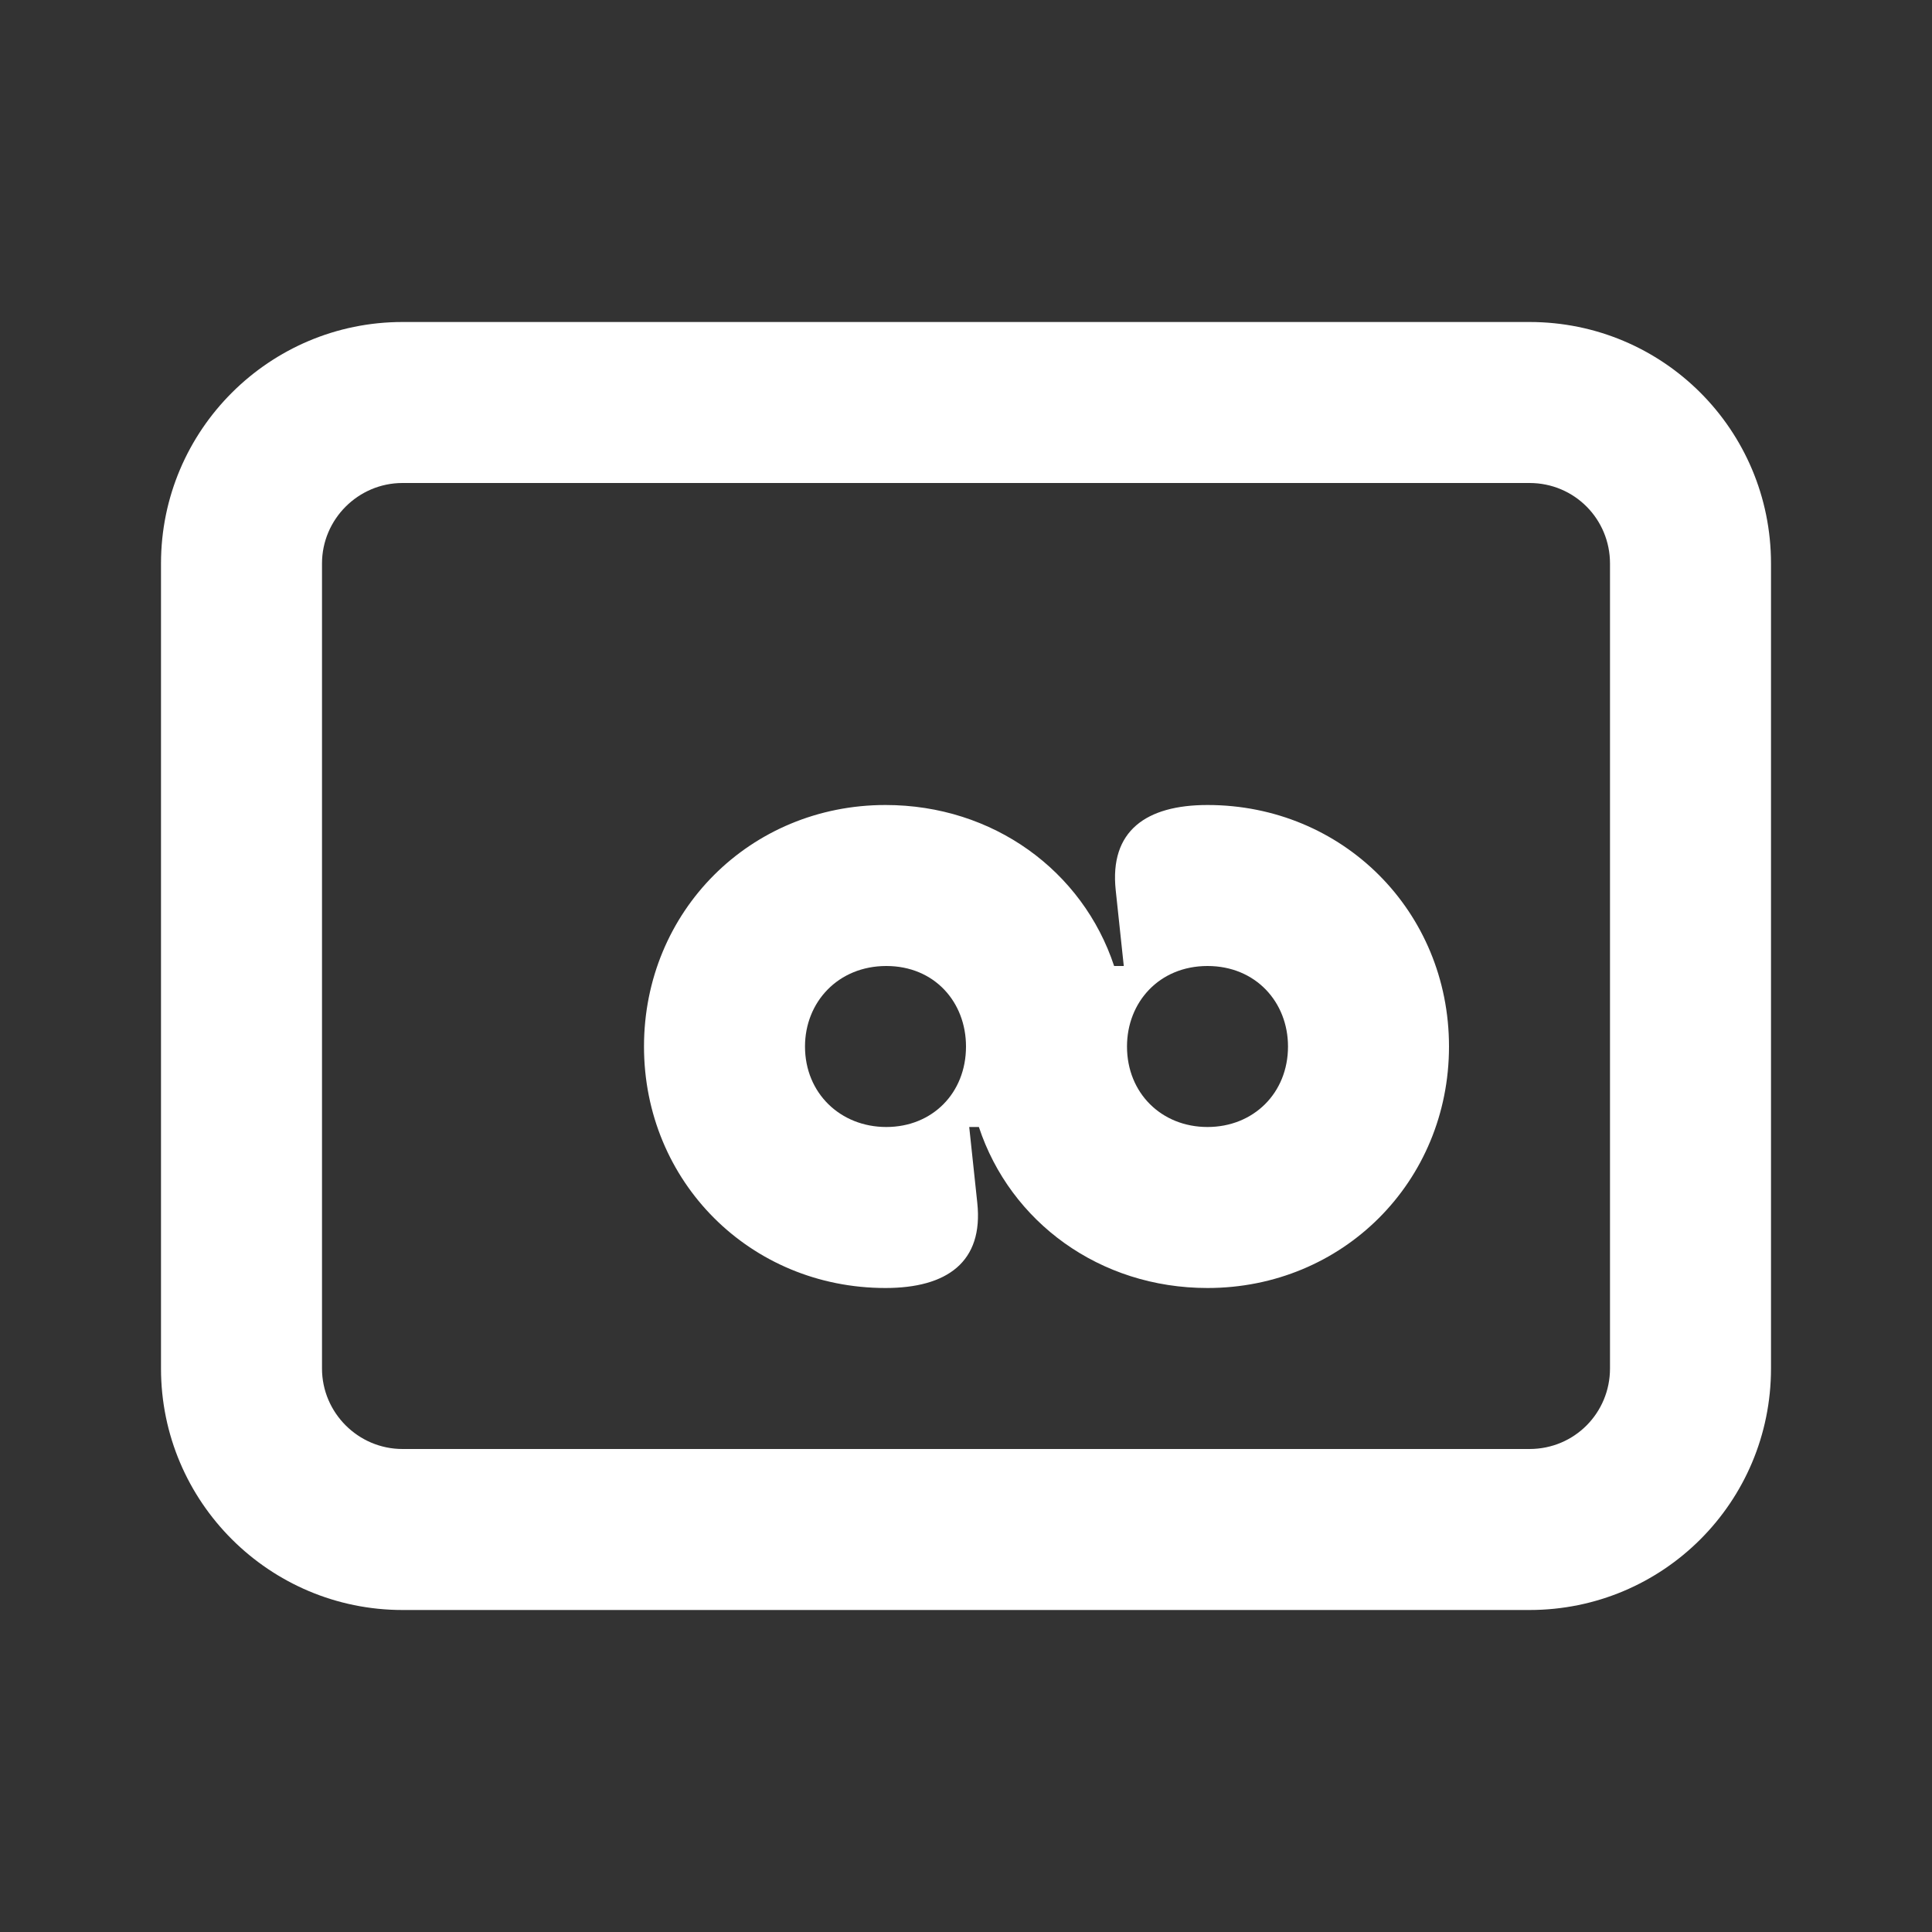 <svg width="24" height="24" viewBox="0 0 24 24" fill="none" xmlns="http://www.w3.org/2000/svg">
<rect x="0" y="0" width="24" height="24" fill="#333333" stroke="none"/>
<path d="M8 13C8 14.68 9.32 16 11 16C11.76 16 12.22 15.68 12.14 14.94L12.04 14H12.16C12.55 15.18 13.66 16 15 16C16.68 16 18 14.68 18 13C18 11.32 16.68 10 15 10C14.24 10 13.78 10.32 13.86 11.06L13.96 12H13.84C13.45 10.82 12.34 10 11 10C9.32 10 8 11.32 8 13ZM15 14C14.43 14 14 13.58 14 13C14 12.45 14.4 12 15 12C15.6 12 16 12.45 16 13C16 13.58 15.57 14 15 14ZM5 18C4.45 18 4 17.55 4 17V7C4 6.45 4.45 6 5 6H19C19.56 6 20 6.45 20 7V17C20 17.55 19.56 18 19 18H5ZM11.01 14C10.44 14 10 13.58 10 13C10 12.45 10.41 12 11.01 12C11.61 12 12 12.45 12 13C12 13.58 11.58 14 11.01 14ZM5 20H19C20.66 20 22 18.66 22 17V7C22 5.34 20.66 4 19 4H5C3.35 4 2 5.34 2 7V17C2 18.66 3.35 20 5 20Z" fill="white"/>
</svg>
